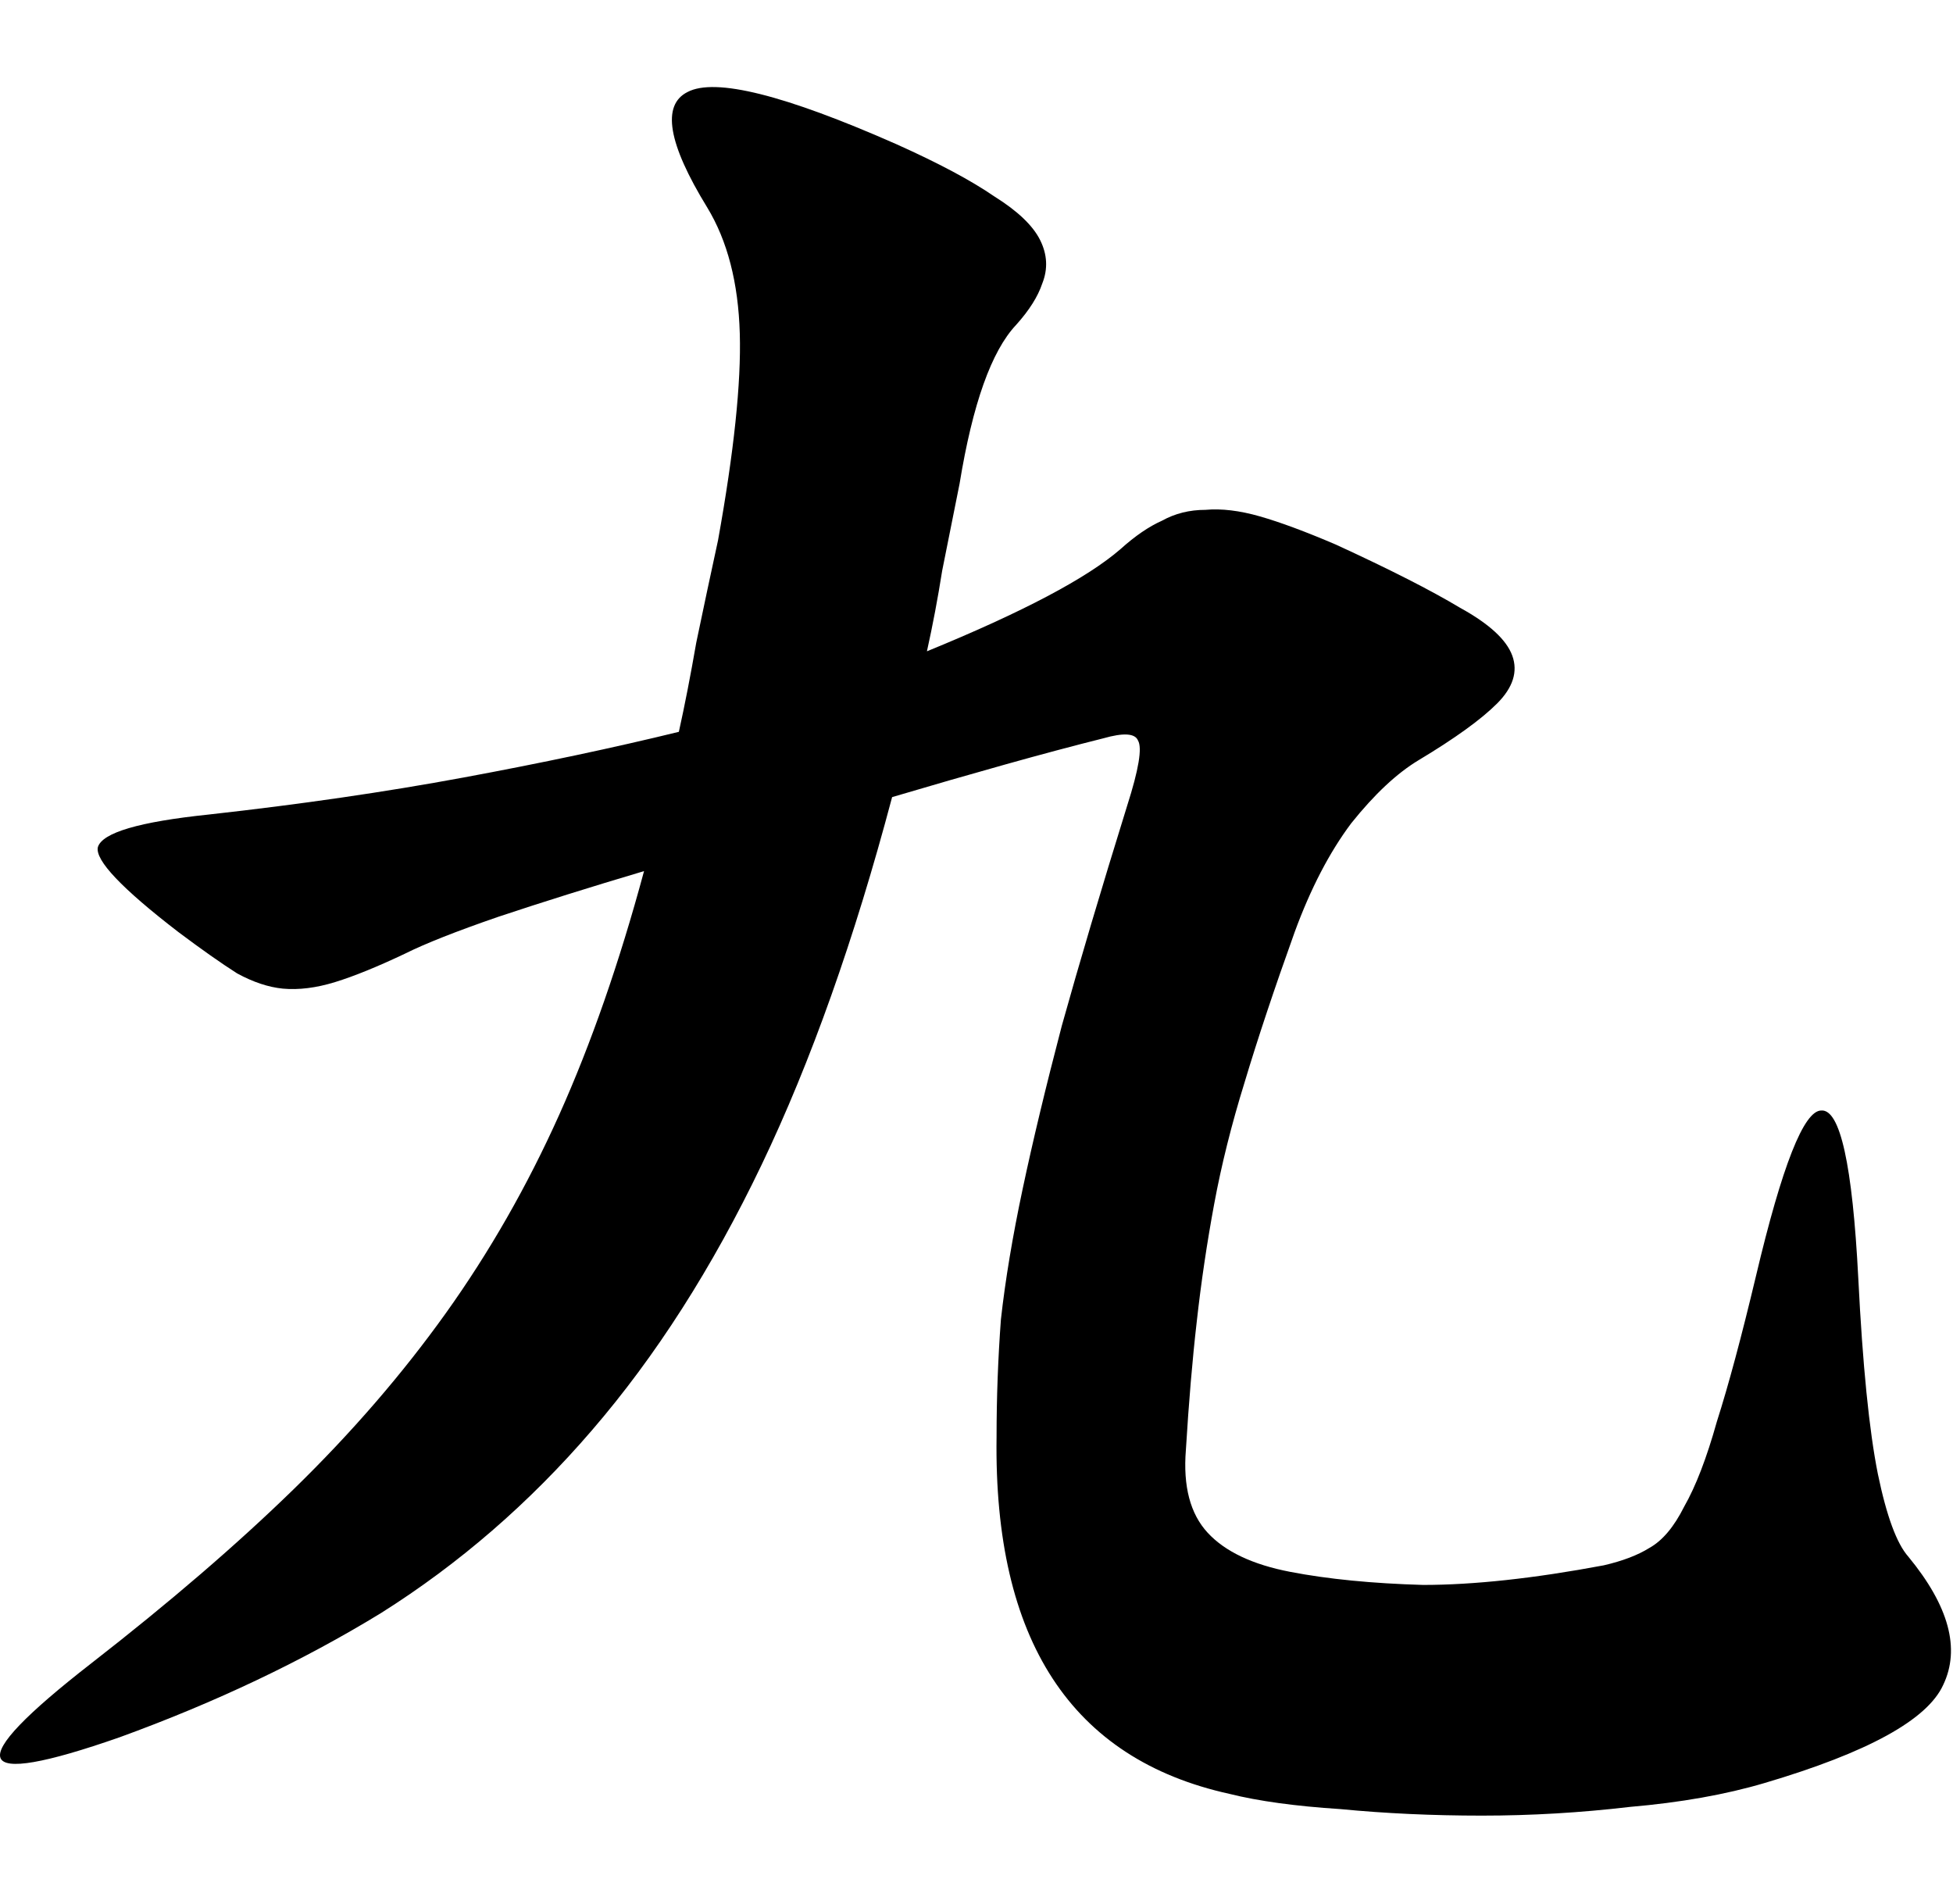 <svg width="359" height="350" viewBox="0 0 359 350" fill="none" xmlns="http://www.w3.org/2000/svg">
<path d="M350.788 286.109C358.254 295.176 360.388 303.042 357.188 309.709C354.254 316.109 343.321 322.109 324.388 327.709C317.188 329.842 308.921 331.309 299.588 332.109C290.521 333.176 281.454 333.709 272.388 333.709C263.321 333.709 254.654 333.309 246.388 332.509C238.121 331.976 231.321 331.042 225.988 329.709C196.921 323.309 182.654 301.442 183.188 264.109C183.188 256.909 183.454 249.709 183.988 242.509C184.788 235.309 186.121 227.309 187.988 218.509C189.854 209.709 192.254 199.709 195.188 188.509C198.388 177.042 202.388 163.576 207.188 148.109C209.321 141.442 209.988 137.442 209.188 136.109C208.654 134.776 206.521 134.642 202.788 135.709C197.454 137.042 191.454 138.642 184.788 140.509C178.121 142.376 171.188 144.376 163.988 146.509C157.054 172.642 149.054 195.176 139.988 214.109C130.921 233.042 120.521 249.309 108.788 262.909C97.321 276.242 84.388 287.442 69.988 296.509C55.588 305.309 39.588 312.909 21.988 319.309C-5.479 328.909 -7.212 324.376 16.788 305.709C31.188 294.509 43.588 283.842 53.988 273.709C64.654 263.309 73.988 252.509 81.988 241.309C89.988 230.109 96.921 217.976 102.788 204.909C108.654 191.842 113.854 176.909 118.388 160.109C108.521 163.042 99.588 165.842 91.588 168.509C83.854 171.176 78.121 173.442 74.388 175.309C69.321 177.709 65.054 179.442 61.588 180.509C58.121 181.576 54.921 181.976 51.988 181.709C49.321 181.442 46.521 180.509 43.588 178.909C40.654 177.042 37.054 174.509 32.788 171.309C22.388 163.309 17.454 158.109 17.988 155.709C18.788 153.042 25.588 151.042 38.388 149.709C55.188 147.842 70.788 145.576 85.188 142.909C99.588 140.242 112.788 137.442 124.788 134.509C125.854 129.709 126.921 124.242 127.988 118.109C129.321 111.709 130.654 105.442 131.988 99.309C134.921 83.042 136.254 70.376 135.988 61.309C135.721 51.976 133.721 44.242 129.988 38.109C122.788 26.376 121.588 19.309 126.388 16.909C131.454 14.242 144.254 17.442 164.788 26.509C172.521 29.976 178.521 33.176 182.788 36.109C187.054 38.776 189.854 41.442 191.188 44.109C192.521 46.776 192.654 49.442 191.588 52.109C190.788 54.509 189.188 57.042 186.788 59.709C182.254 64.509 178.788 74.242 176.388 88.909C175.321 94.242 174.254 99.576 173.188 104.909C172.388 109.976 171.454 114.909 170.388 119.709C187.988 112.509 199.854 106.242 205.988 100.909C208.654 98.509 211.188 96.776 213.588 95.709C215.988 94.376 218.654 93.709 221.588 93.709C224.521 93.442 227.854 93.842 231.588 94.909C235.321 95.976 239.988 97.709 245.588 100.109C255.454 104.642 263.054 108.509 268.388 111.709C273.721 114.642 276.921 117.576 277.988 120.509C279.054 123.442 278.121 126.376 275.188 129.309C272.254 132.242 267.454 135.709 260.788 139.709C256.788 142.109 252.654 145.976 248.388 151.309C244.388 156.642 240.921 163.309 237.988 171.309C234.254 181.709 231.188 190.909 228.788 198.909C226.388 206.642 224.521 214.109 223.188 221.309C221.854 228.509 220.788 235.709 219.988 242.909C219.188 249.842 218.521 257.709 217.988 266.509C217.454 273.176 218.788 278.242 221.988 281.709C225.188 285.176 230.254 287.576 237.188 288.909C244.121 290.242 252.254 291.042 261.588 291.309C270.921 291.309 281.988 290.109 294.788 287.709C298.254 286.909 301.054 285.842 303.188 284.509C305.588 283.176 307.721 280.642 309.588 276.909C311.721 273.176 313.721 267.976 315.588 261.309C317.721 254.642 320.121 245.709 322.788 234.509C327.588 214.242 331.588 204.109 334.788 204.109C338.254 203.842 340.521 214.109 341.588 234.909C342.388 250.909 343.588 262.909 345.188 270.909C346.788 278.642 348.654 283.709 350.788 286.109Z" fill="black"/>
</svg>
